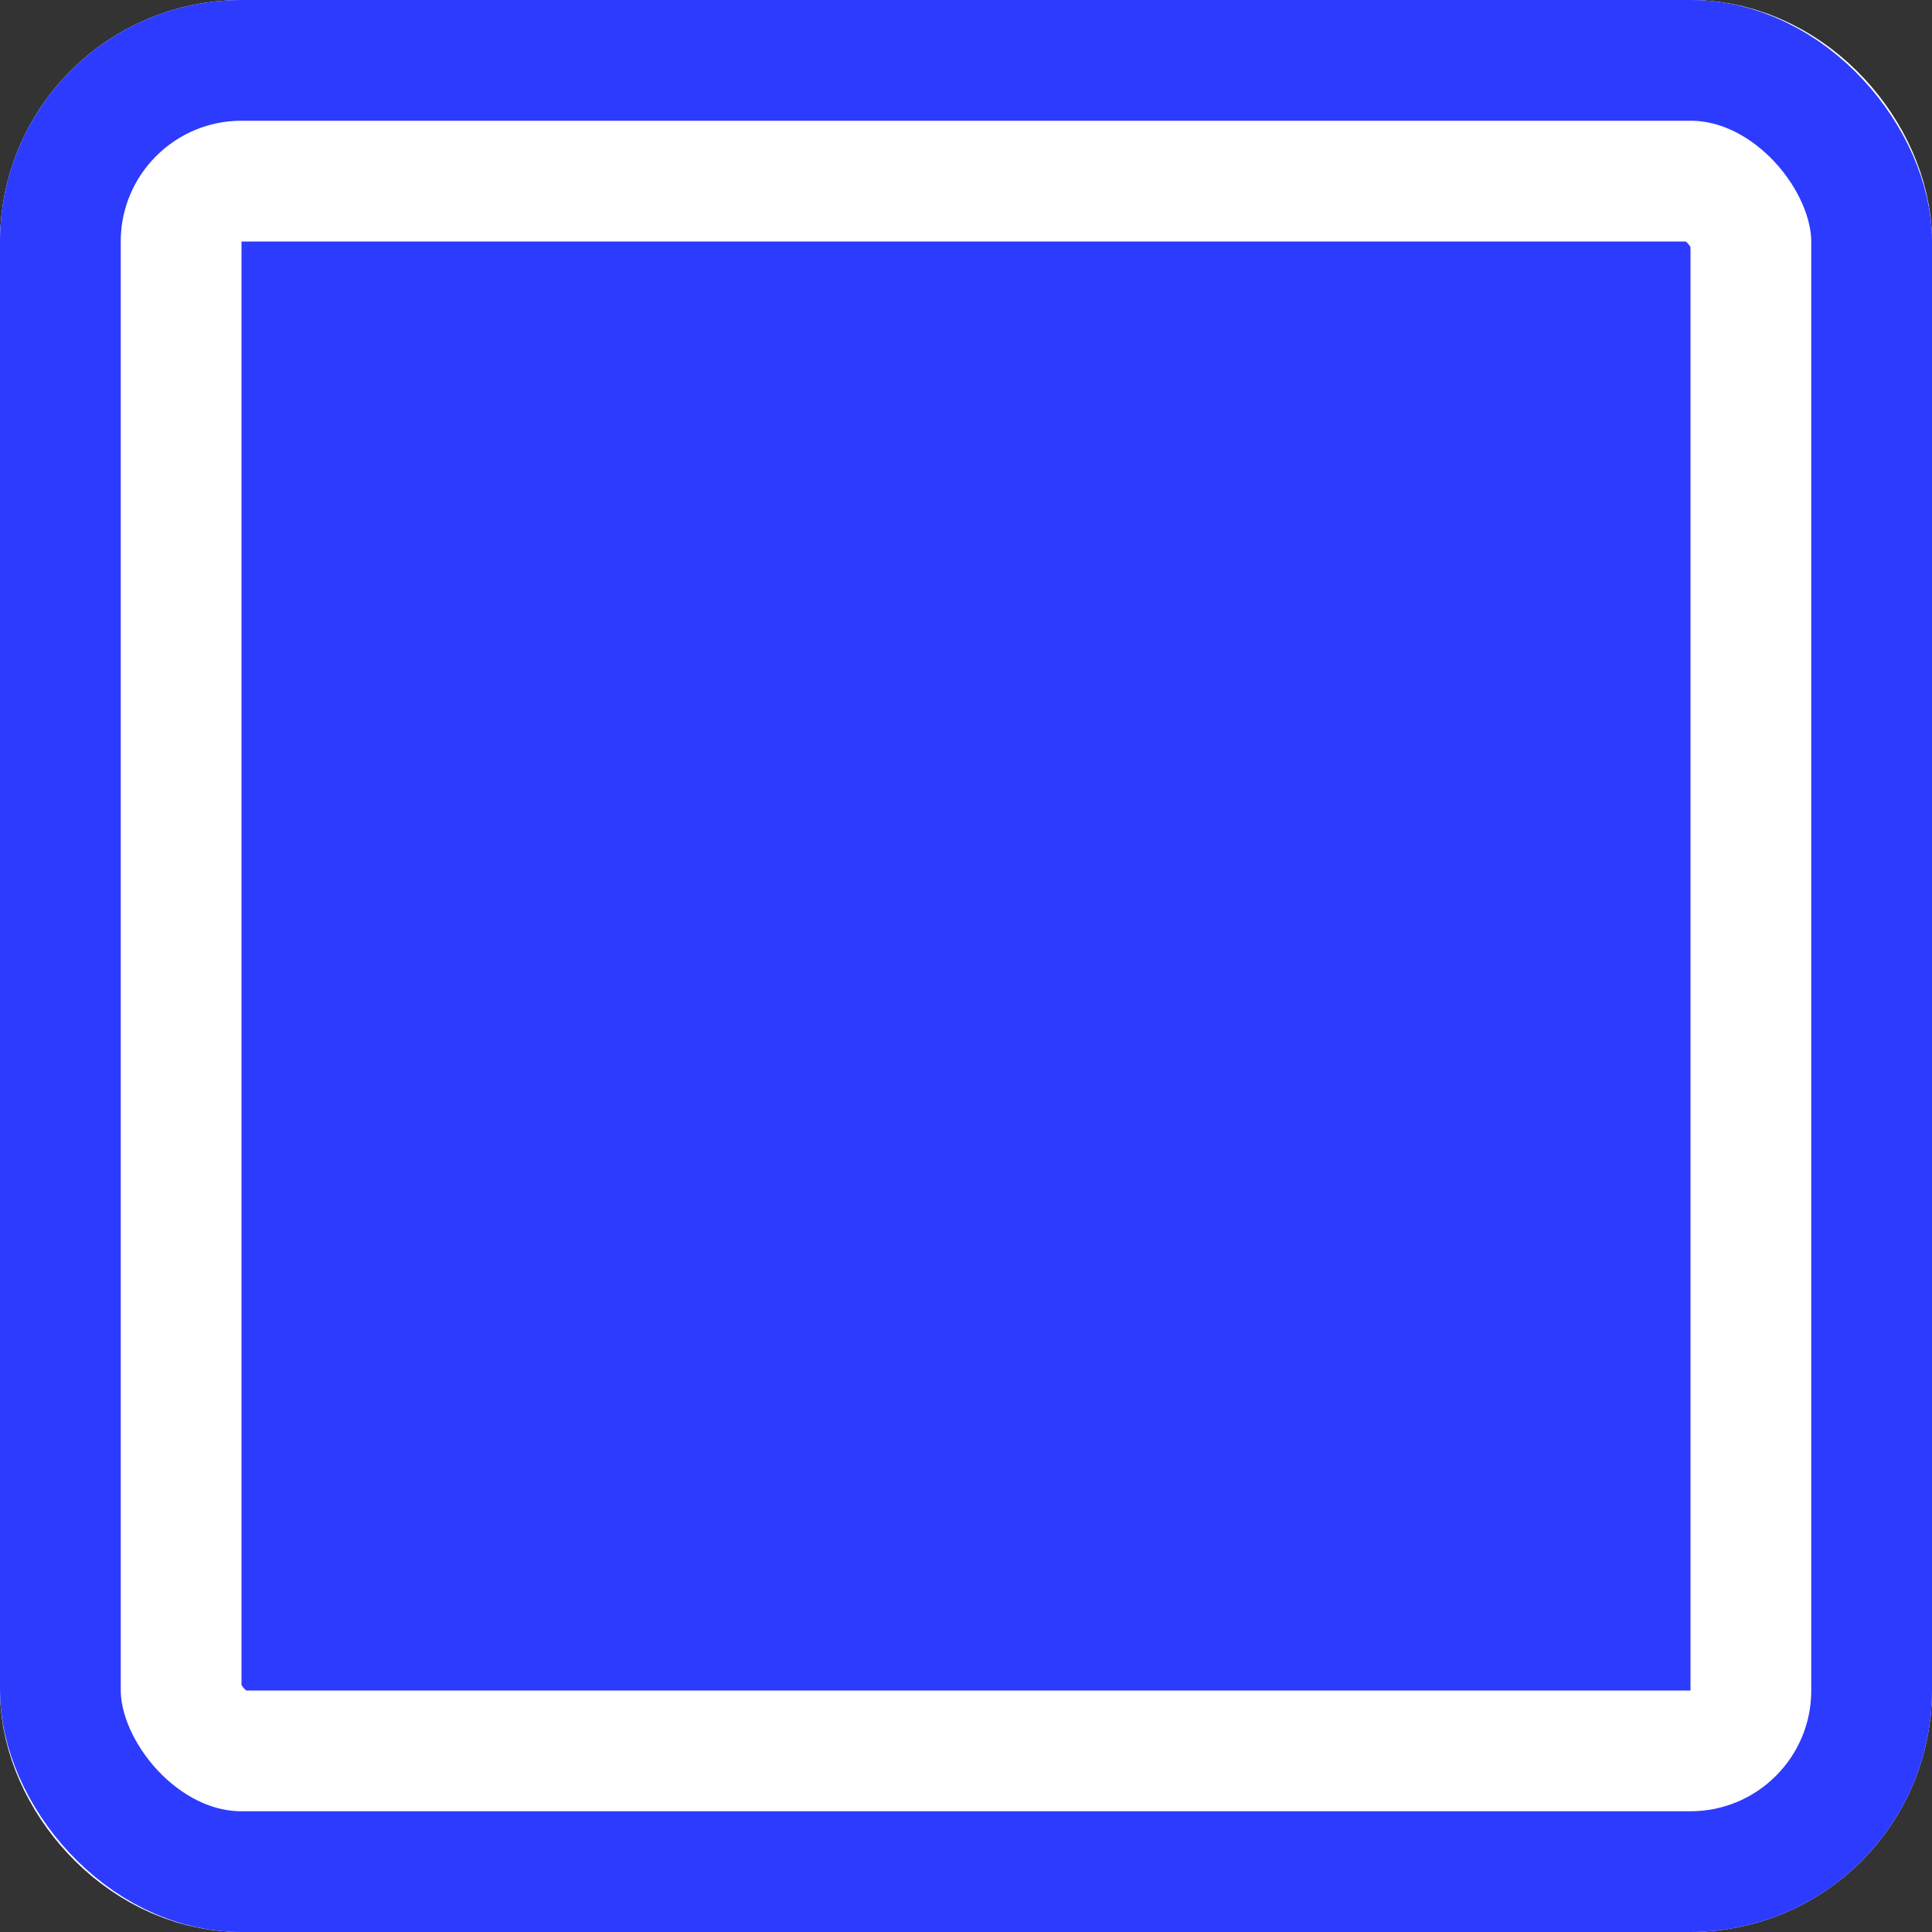 <svg width="16" height="16" viewBox="0 0 16 16" fill="none" xmlns="http://www.w3.org/2000/svg">
<rect x="0" y="0" width="16" height="16" fill="#333333" stroke="none"/>
<rect width="16" height="16" rx="2" fill="#2C3BFE"/>
<rect x="1" y="1" width="14" height="14" rx="1" stroke="white" stroke-width="2"/>
<rect x="0.5" y="0.5" width="15" height="15" rx="1.5" stroke="#2C3BFE"/>
</svg>

